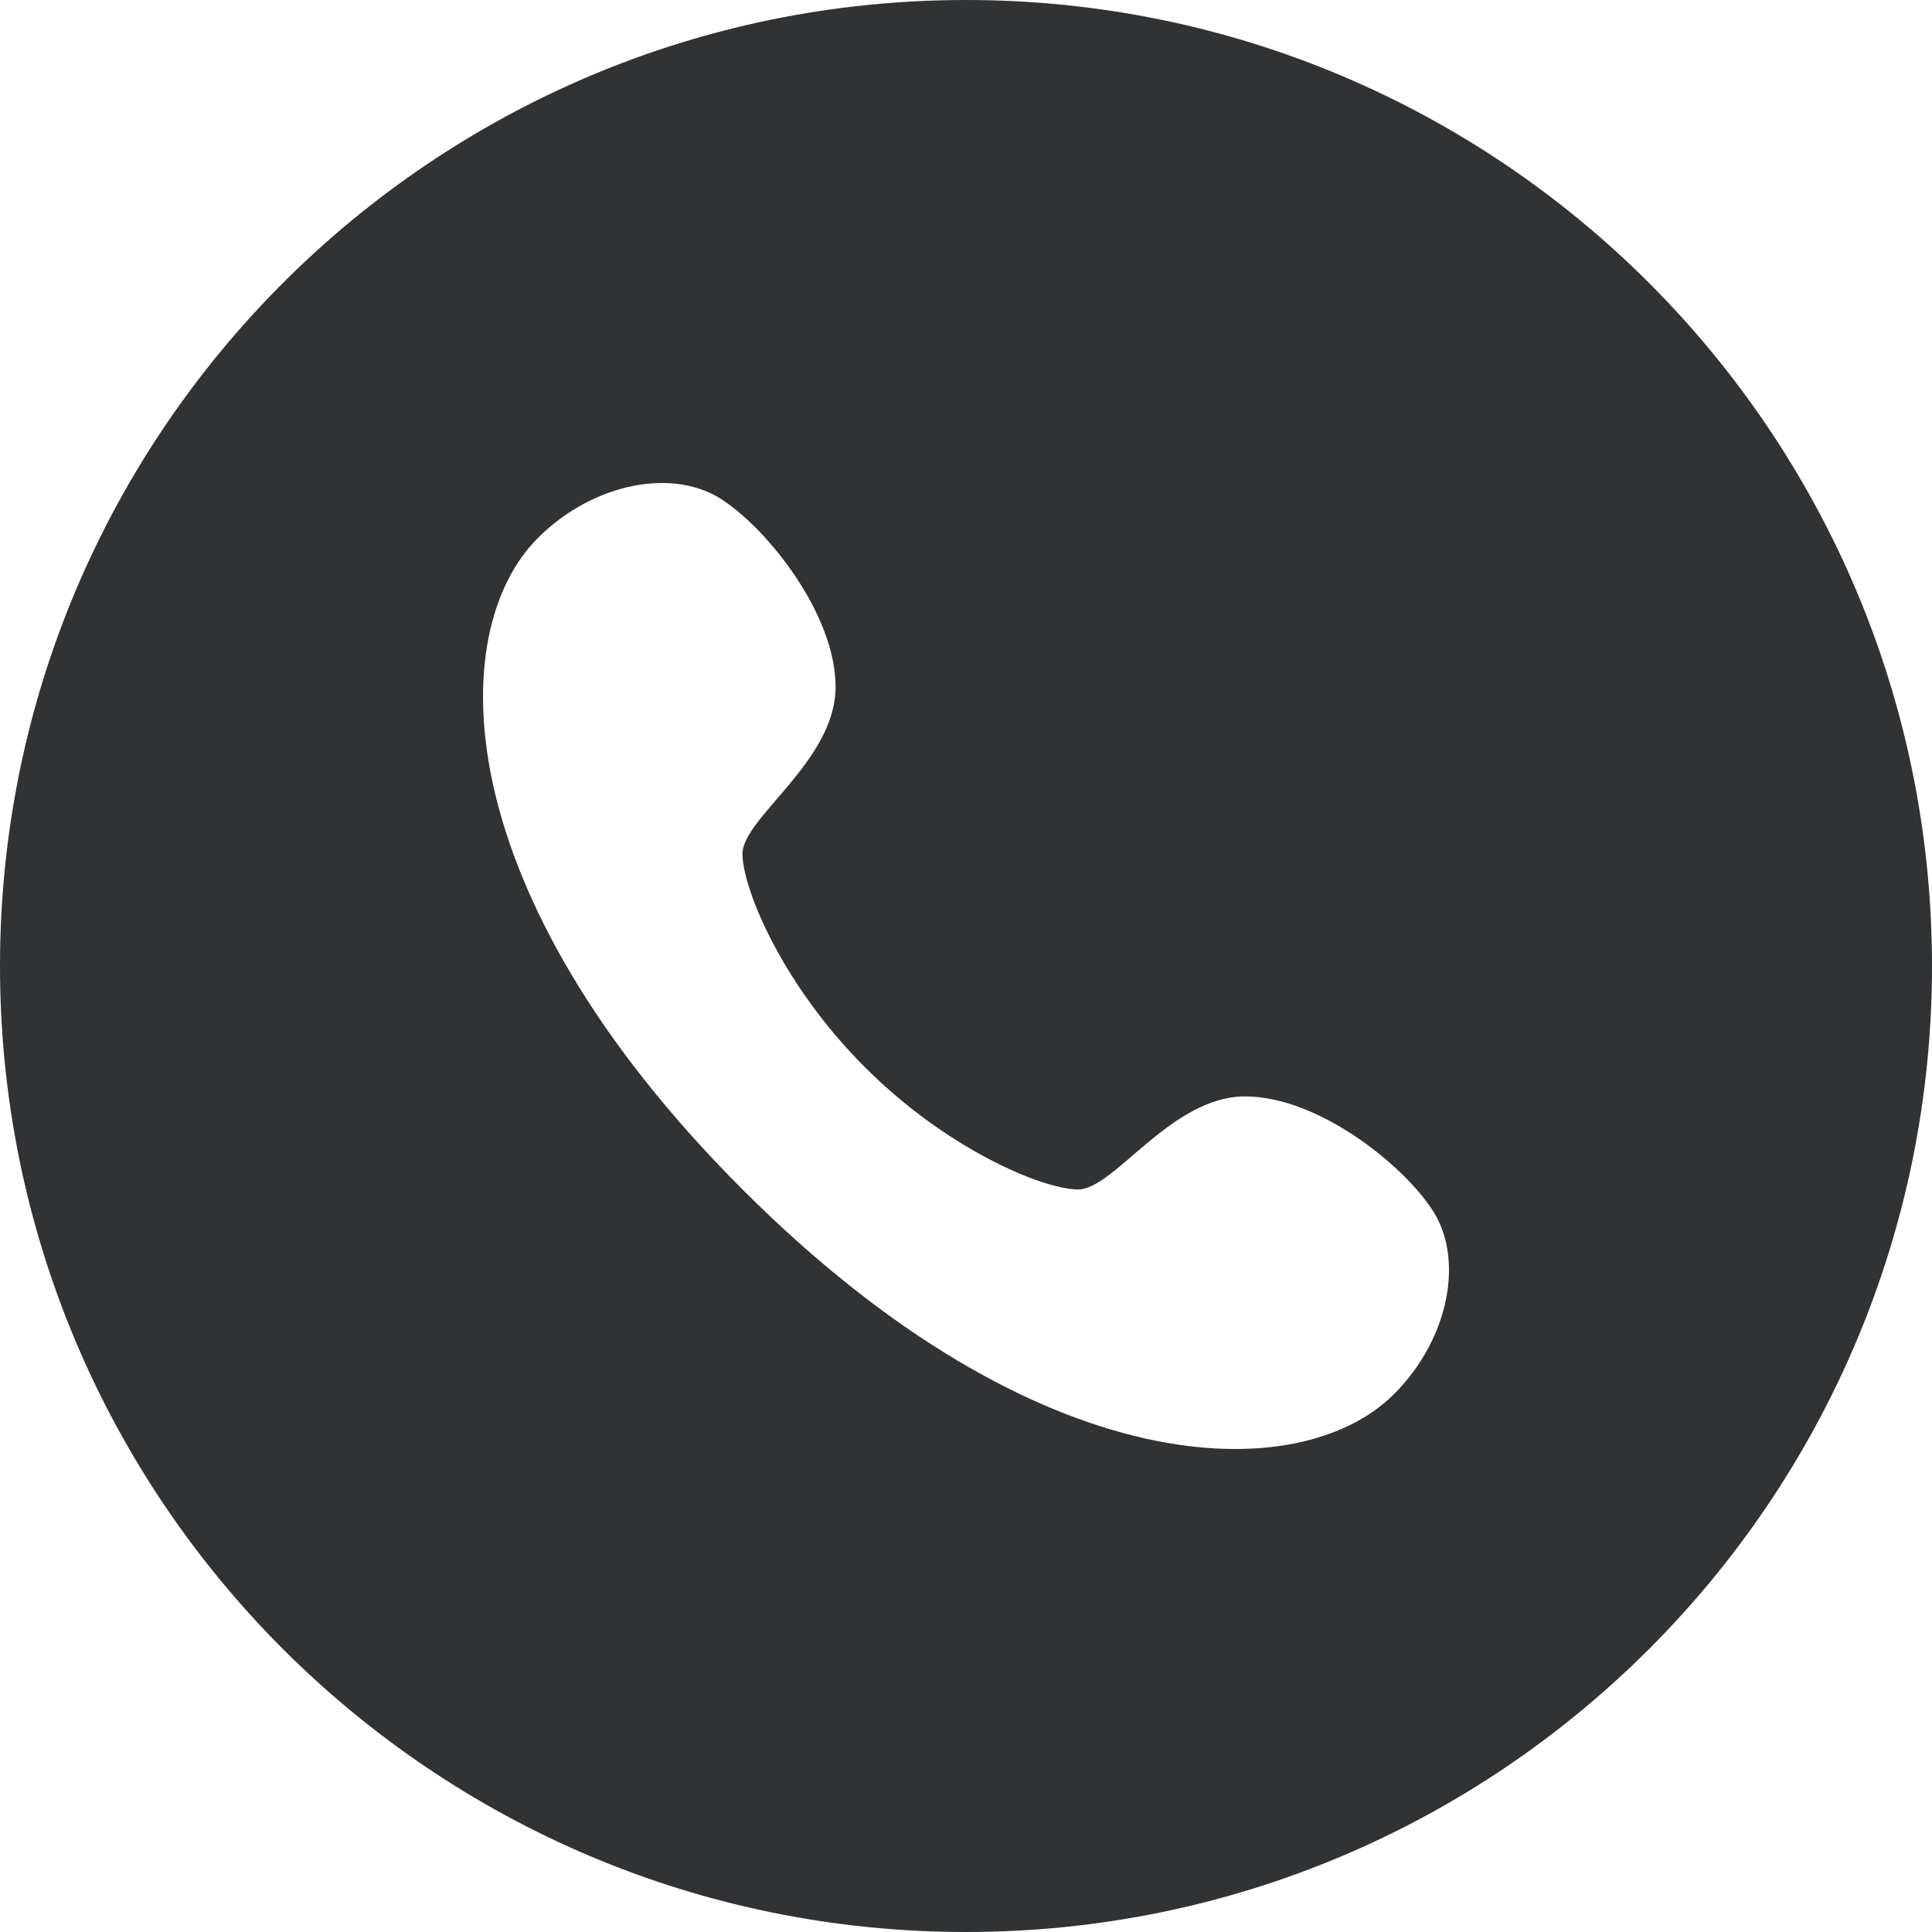<svg xmlns="http://www.w3.org/2000/svg" width="24" height="24" fill="none" viewBox="0 0 24 24"><path fill="#313234" d="M12 0c6.627 0 12 5.373 12 12s-5.373 12-12 12S0 18.627 0 12 5.373 0 12 0M8.992 6.222c-.604-.42-1.618-.232-2.311.462-1.156 1.156-1.157 4.393 2.543 8.092 3.699 3.7 6.936 3.7 8.092 2.543.694-.693.882-1.707.462-2.311-.37-.555-1.413-1.388-2.311-1.388-.925 0-1.629 1.165-2.081 1.156-.453-.009-1.63-.506-2.643-1.52-1.013-1.012-1.51-2.19-1.52-2.642-.008-.452 1.157-1.156 1.157-2.08 0-.899-.833-1.942-1.388-2.312"/></svg>